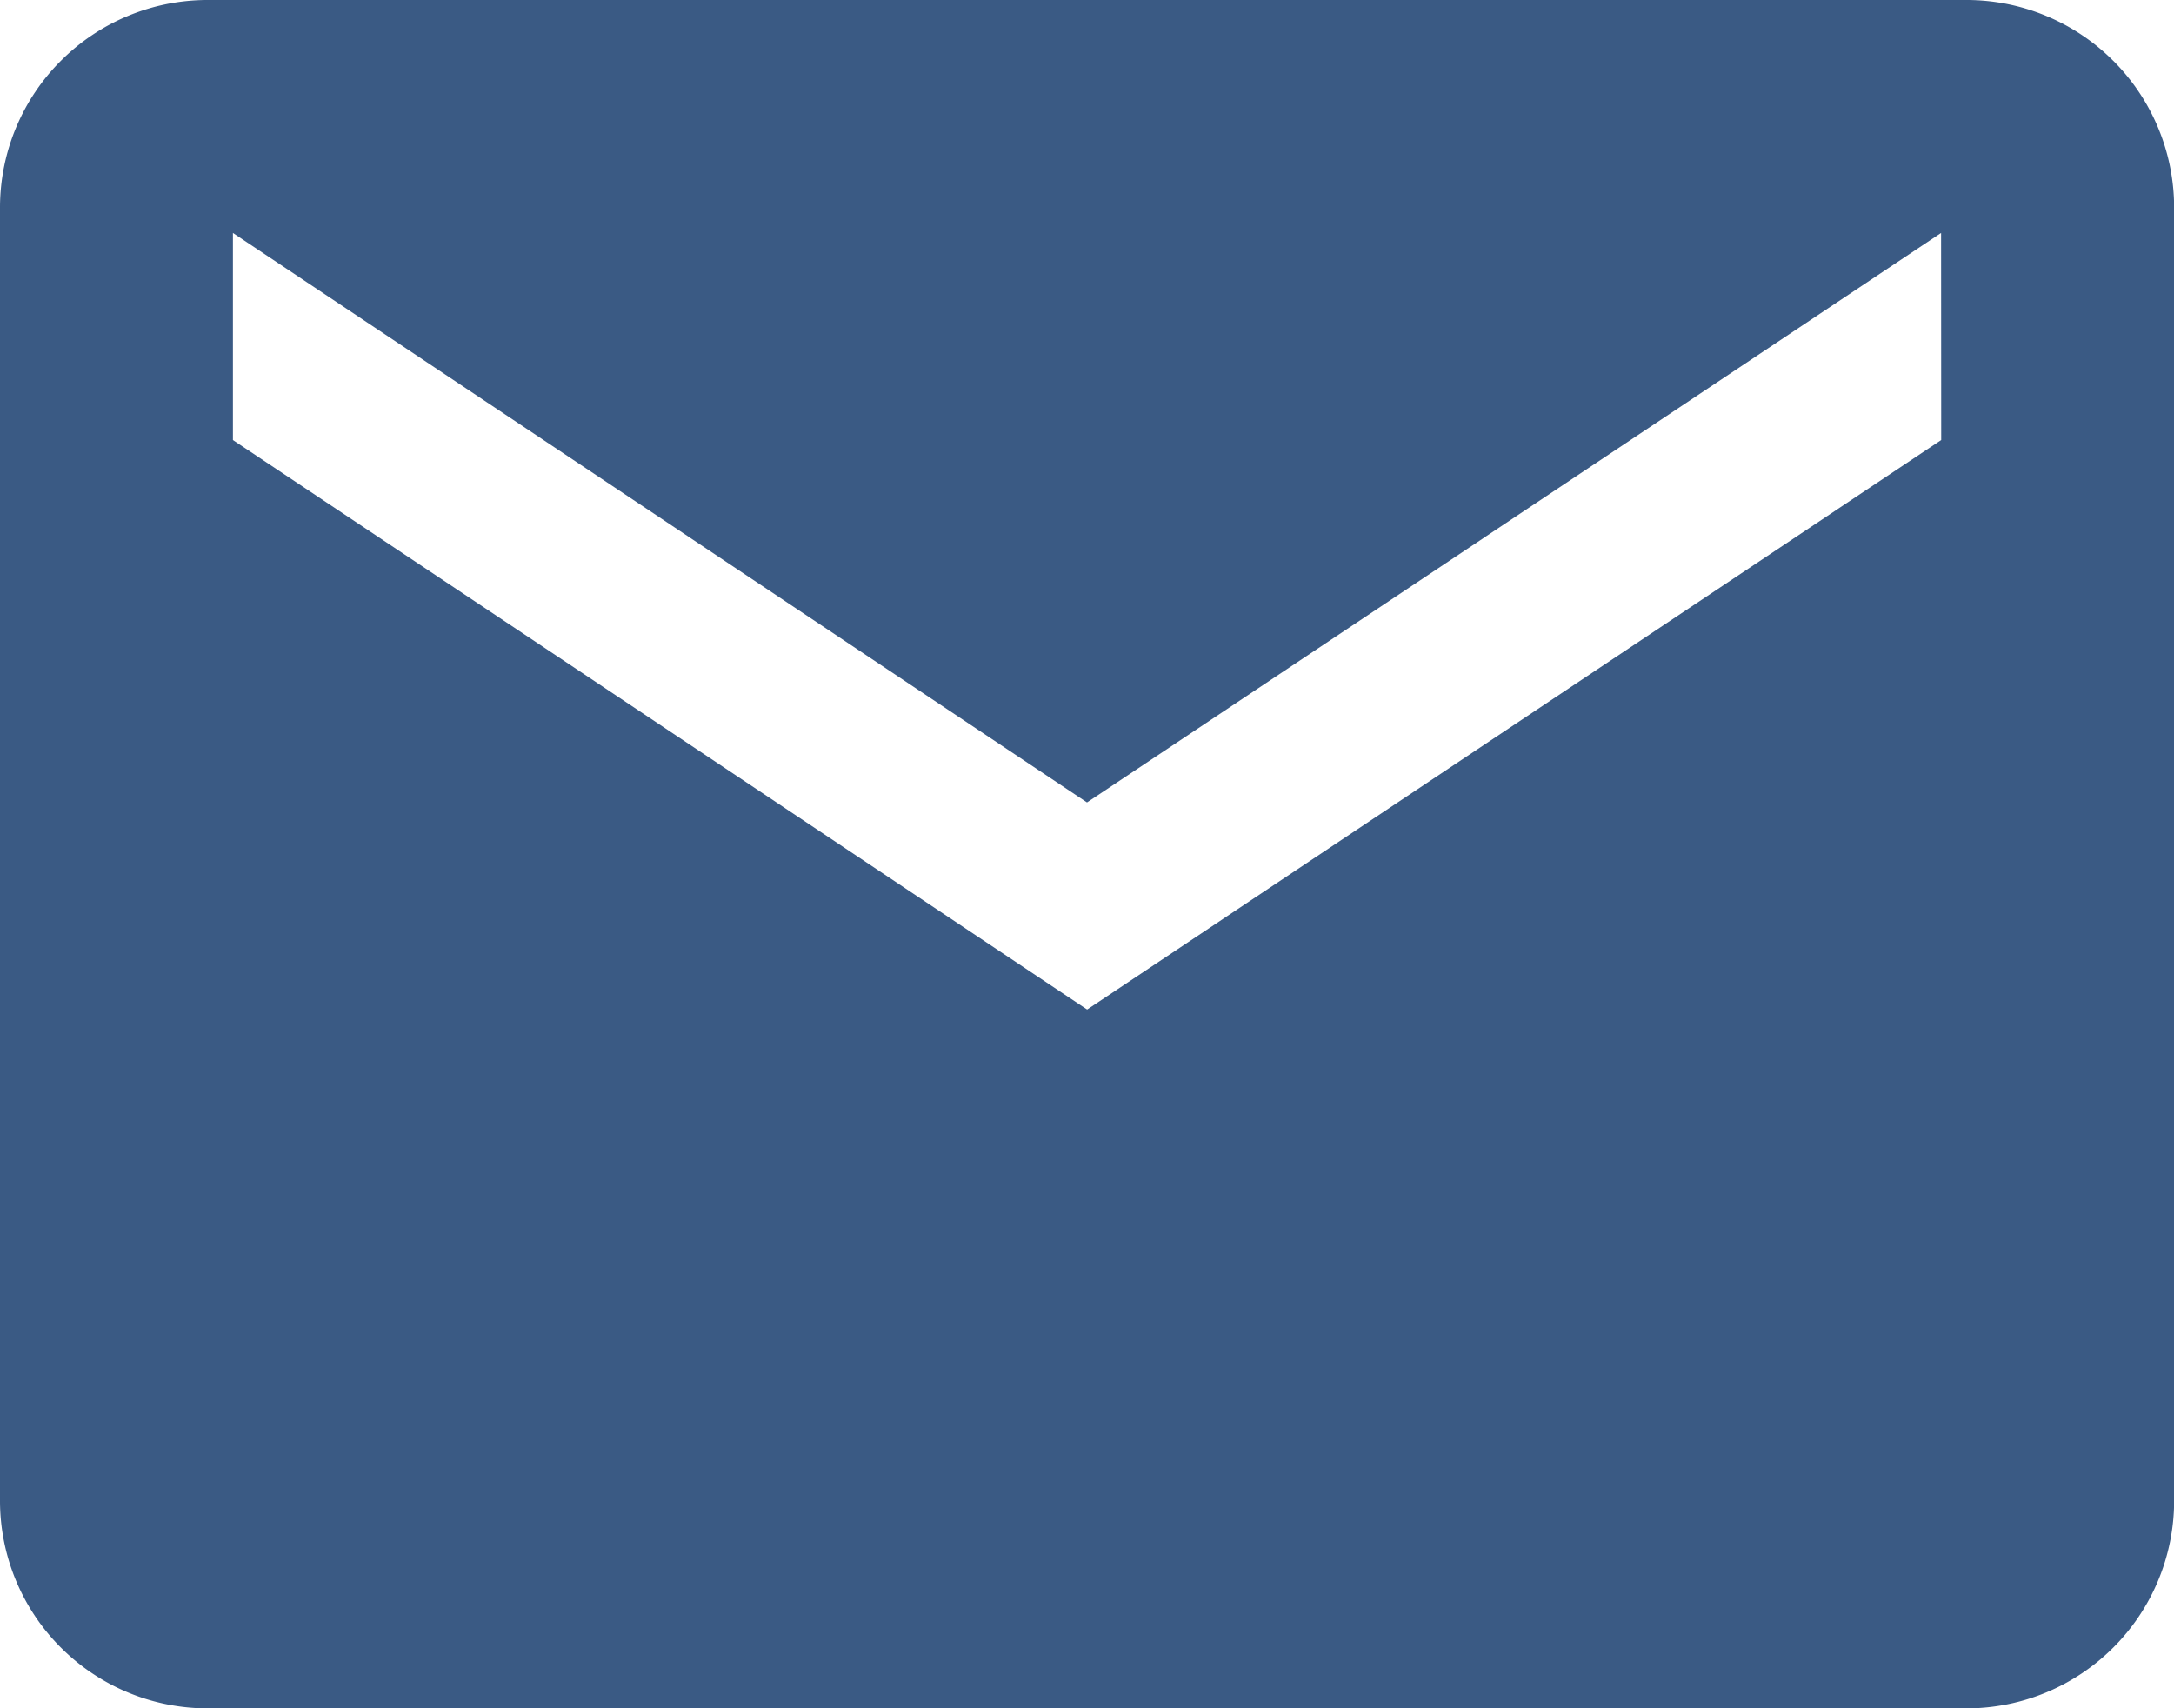<svg xmlns="http://www.w3.org/2000/svg" width="17.584" height="13.816" viewBox="0 0 17.584 13.816">
  <path id="Icon_ionic-md-mail" data-name="Icon ionic-md-mail" d="M18.16,5.625H3.925A1.68,1.68,0,0,0,2.25,7.3V17.767a1.68,1.68,0,0,0,1.675,1.675H18.16a1.68,1.68,0,0,0,1.675-1.675V7.3A1.68,1.68,0,0,0,18.16,5.625Zm-.209,3.559-6.908,4.606L4.134,9.184V7.509l6.908,4.606,6.908-4.606Z" transform="translate(-2.25 -5.625)" fill="#3a5a84"/>
</svg>
